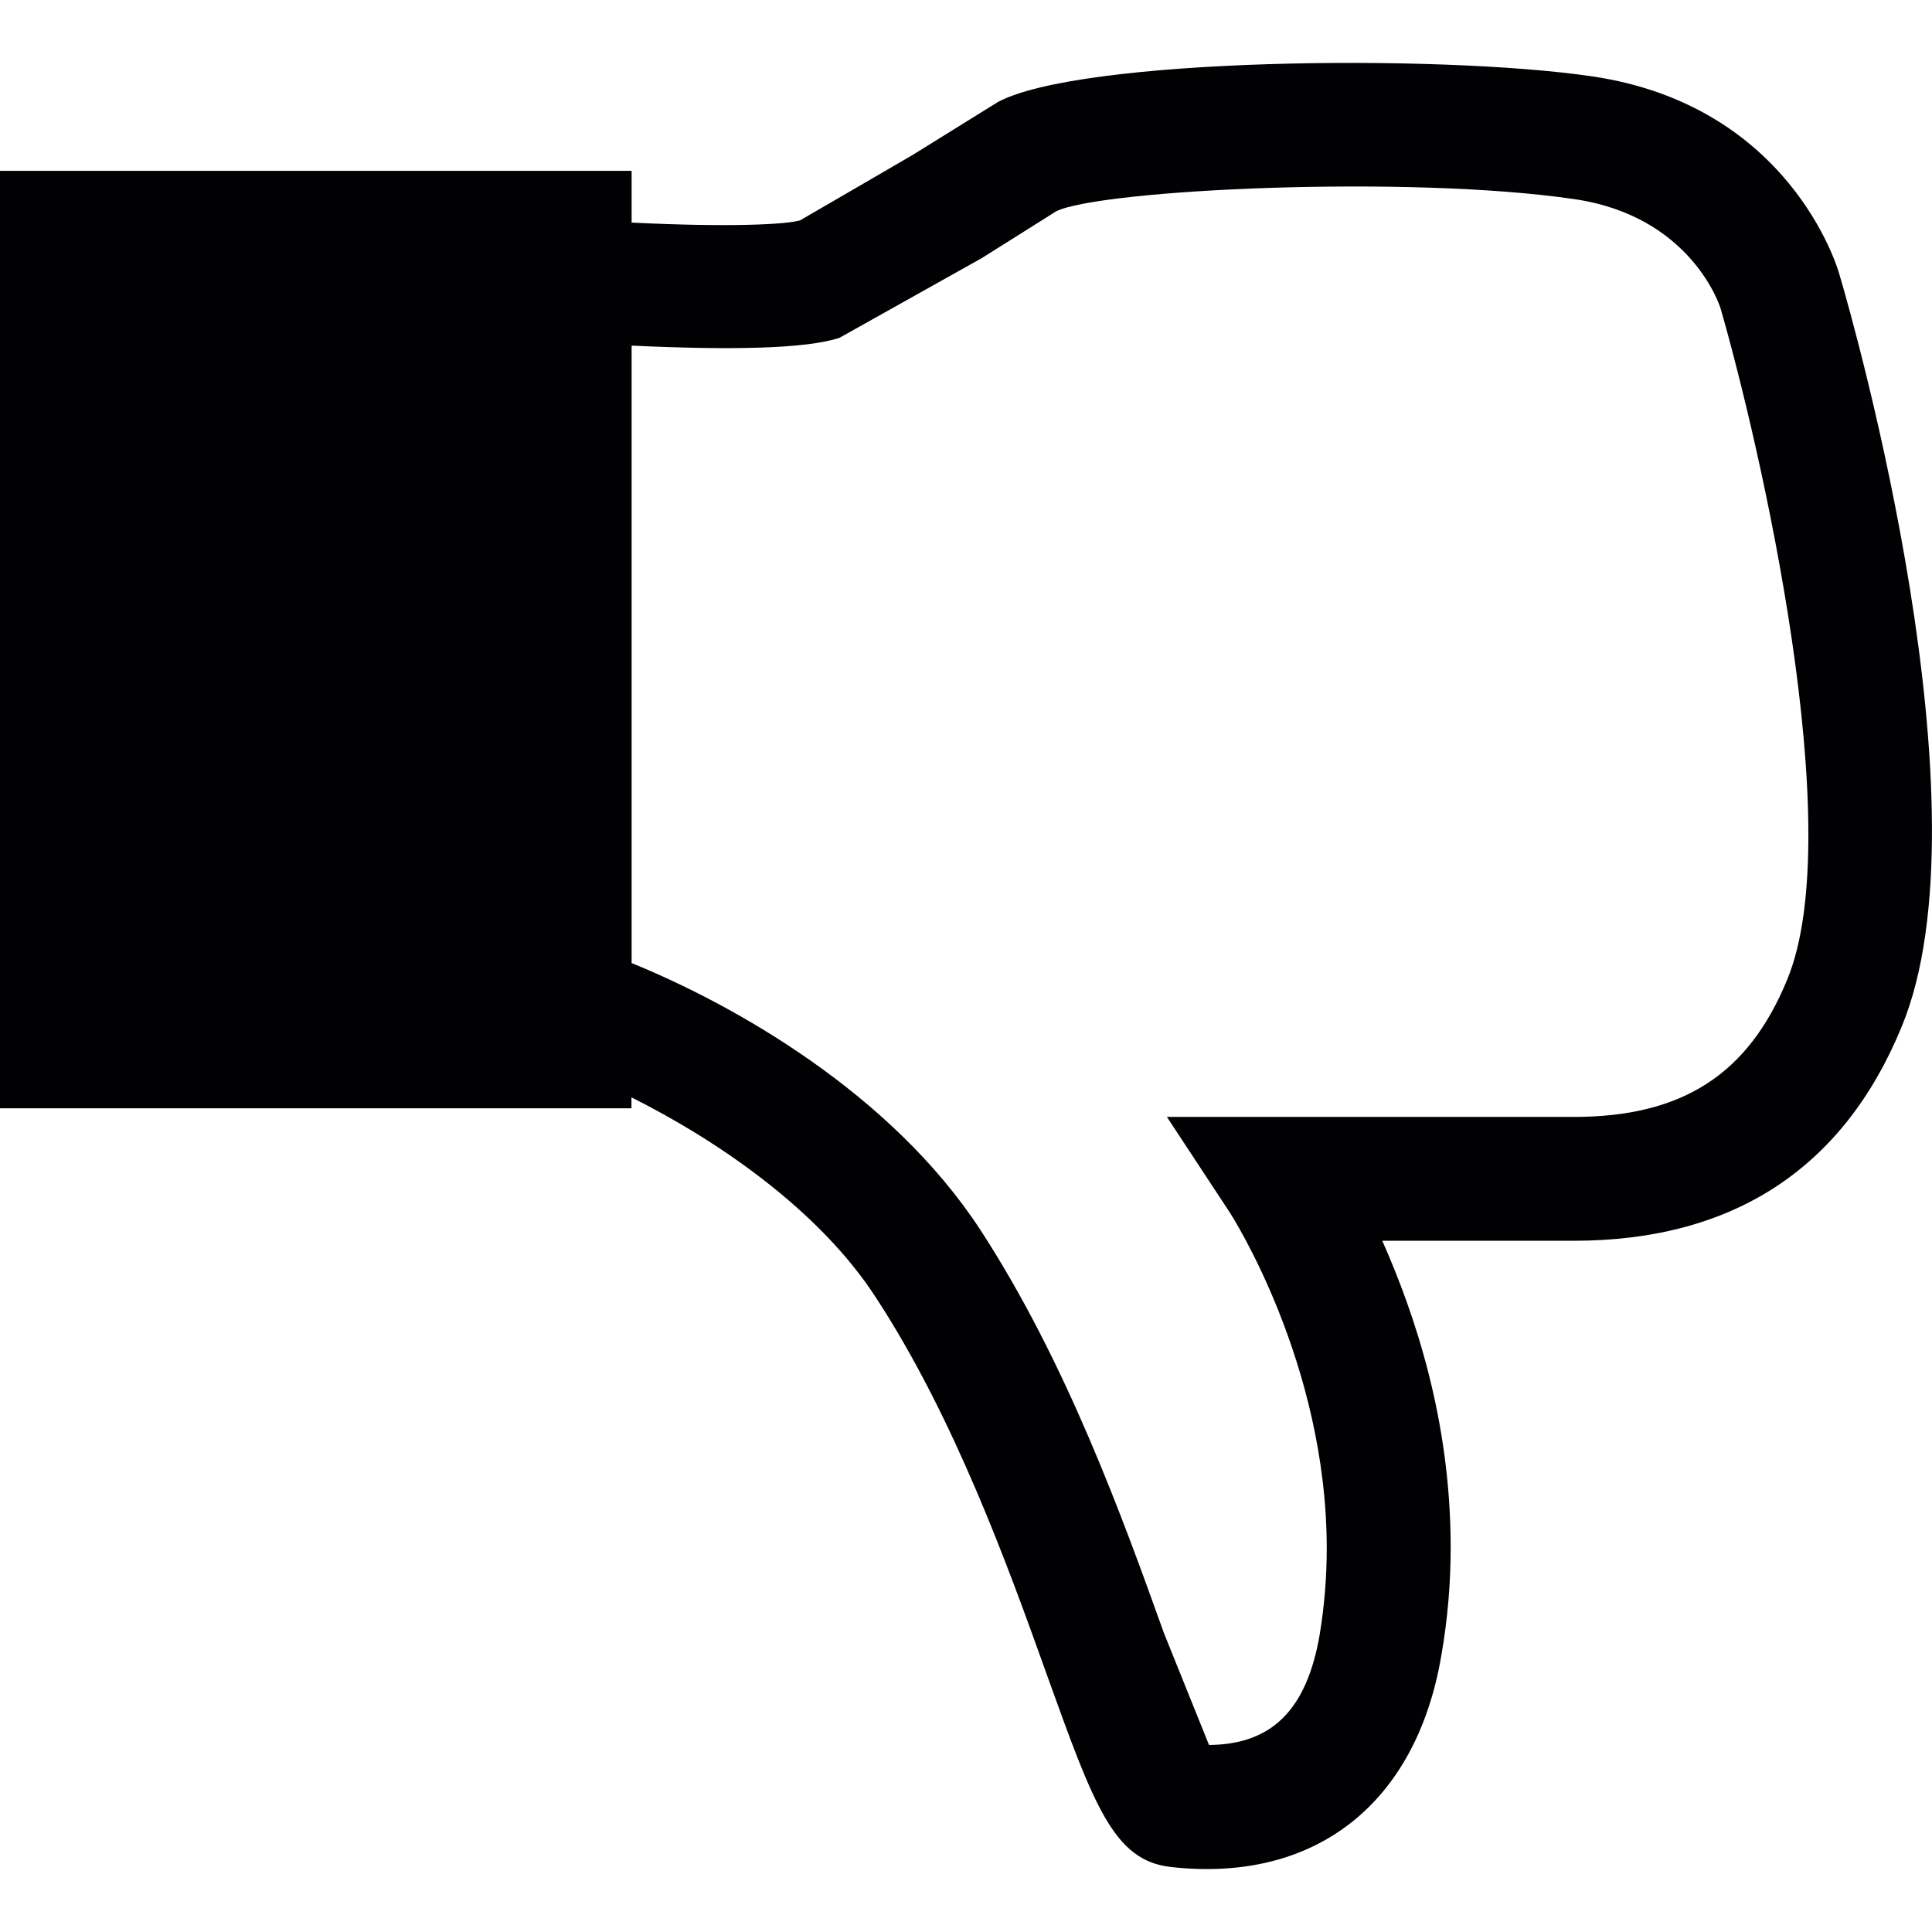 <?xml version="1.0" encoding="iso-8859-1"?>
<!-- Generator: Adobe Illustrator 18.1.1, SVG Export Plug-In . SVG Version: 6.00 Build 0)  -->
<svg version="1.1" id="Capa_1" xmlns="http://www.w3.org/2000/svg" xmlns:xlink="http://www.w3.org/1999/xlink" x="0px" y="0px"
	 viewBox="0 0 23.305 23.305" style="enable-background:new 0 0 23.305 23.305;" xml:space="preserve">
<g>
	<path style="fill:#010002;" d="M22.188,3.31c-0.023-0.084-0.6-2.038-2.983-2.389c-1.854-0.272-6.184-0.223-7.17,0.311l-1.021,0.634
		c0,0-1.358,0.791-1.361,0.791c-0.154,0.05-0.837,0.087-2.034,0.028V2.061H0v11.308h7.617v-0.132c1.03,0.516,2.263,1.354,2.95,2.417
		c0.944,1.444,1.594,3.241,2.062,4.551c0.57,1.585,0.807,2.24,1.496,2.316c1.736,0.194,2.957-0.759,3.261-2.55
		c0.078-0.446,0.113-0.883,0.113-1.305c0-1.541-0.435-2.818-0.825-3.699c1.044,0,2.308,0,2.308,0c1.922,0,3.255-0.871,3.958-2.584
		C24.018,9.775,22.381,3.958,22.188,3.31z M21.559,11.815c-0.469,1.146-1.267,1.658-2.575,1.658h-4.908l0.762,1.158
		c0.012,0.021,1.166,1.805,1.166,4.047c0,0.338-0.027,0.688-0.086,1.045c-0.157,0.902-0.575,1.32-1.334,1.326
		c-0.103-0.258-0.544-1.35-0.544-1.35c-0.495-1.382-1.178-3.273-2.214-4.863c-1.081-1.656-2.985-2.722-4.207-3.219V4.169
		c1.214,0.057,2.108,0.038,2.507-0.094l1.716-0.961c0,0,0.905-0.569,0.899-0.566c0.549-0.263,4.251-0.44,6.25-0.146
		c1.399,0.204,1.751,1.275,1.764,1.319C21.227,5.361,22.303,10.012,21.559,11.815z"/>
</g>
<g>
</g>
<g>
</g>
<g>
</g>
<g>
</g>
<g>
</g>
<g>
</g>
<g>
</g>
<g>
</g>
<g>
</g>
<g>
</g>
<g>
</g>
<g>
</g>
<g>
</g>
<g>
</g>
<g>
</g>
</svg>
